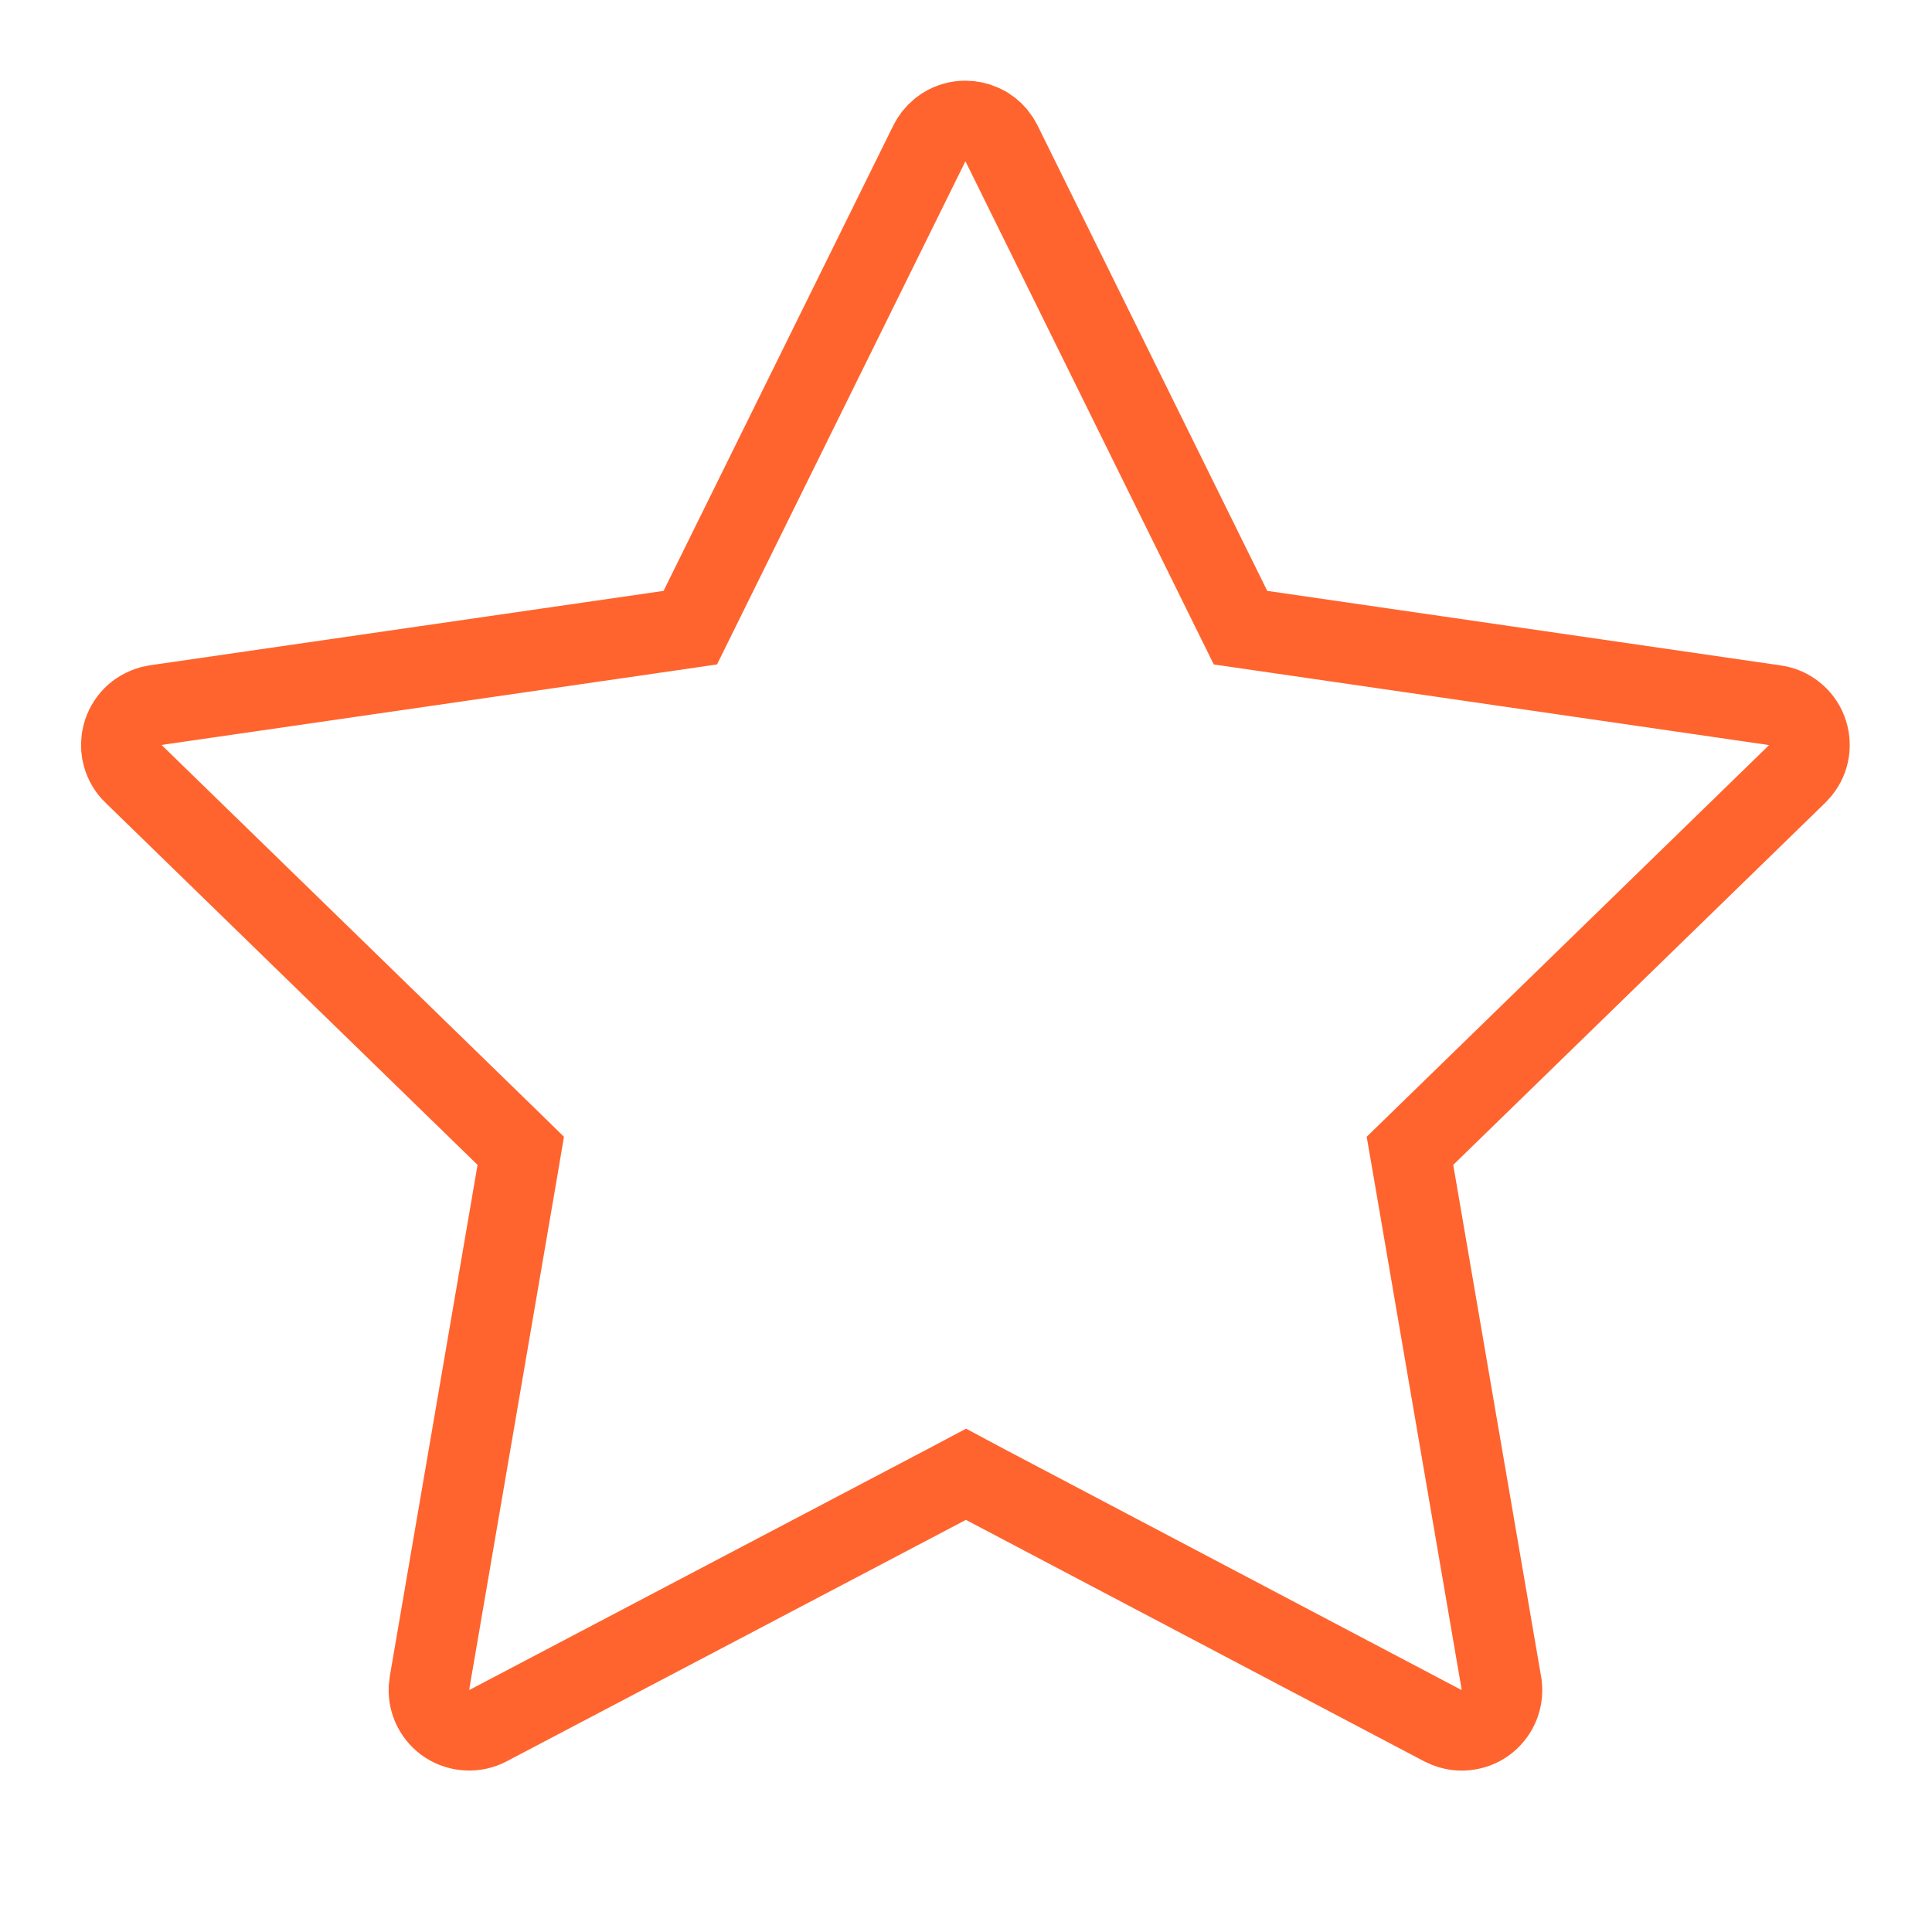 <svg width="24" height="24" viewBox="0 0 24 24" fill="none" xmlns="http://www.w3.org/2000/svg">
<path d="M11.993 1.502C12.063 1.502 12.132 1.517 12.195 1.545L12.258 1.577C12.317 1.614 12.367 1.663 12.406 1.721L12.441 1.781L15.294 7.562L15.41 7.797L15.671 7.835L22.05 8.761C22.138 8.773 22.221 8.809 22.29 8.864C22.359 8.919 22.412 8.991 22.444 9.073C22.476 9.156 22.486 9.246 22.472 9.333C22.459 9.418 22.423 9.497 22.37 9.564L22.321 9.618L17.704 14.112L17.515 14.296L17.56 14.556L18.651 20.91V20.911C18.666 20.998 18.658 21.088 18.627 21.171C18.596 21.254 18.543 21.328 18.474 21.384C18.406 21.44 18.323 21.476 18.235 21.489C18.149 21.503 18.062 21.493 17.981 21.462L17.918 21.434L12.232 18.438L12 18.314L11.766 18.438L6.06 21.438C5.982 21.479 5.894 21.498 5.805 21.494C5.717 21.49 5.631 21.463 5.556 21.415C5.482 21.367 5.422 21.3 5.382 21.222C5.343 21.146 5.325 21.061 5.328 20.976L5.339 20.885L6.425 14.556L6.469 14.296L6.281 14.112L1.659 9.613H1.658C1.595 9.552 1.549 9.474 1.525 9.389C1.507 9.325 1.502 9.259 1.51 9.193L1.523 9.128C1.546 9.042 1.59 8.964 1.652 8.901C1.713 8.84 1.789 8.797 1.872 8.773L1.95 8.757L8.315 7.835L8.575 7.797L8.691 7.562L11.545 1.781C11.576 1.718 11.619 1.663 11.673 1.618L11.729 1.577C11.808 1.528 11.9 1.502 11.993 1.502Z" stroke="#FF642E"/>
</svg>
